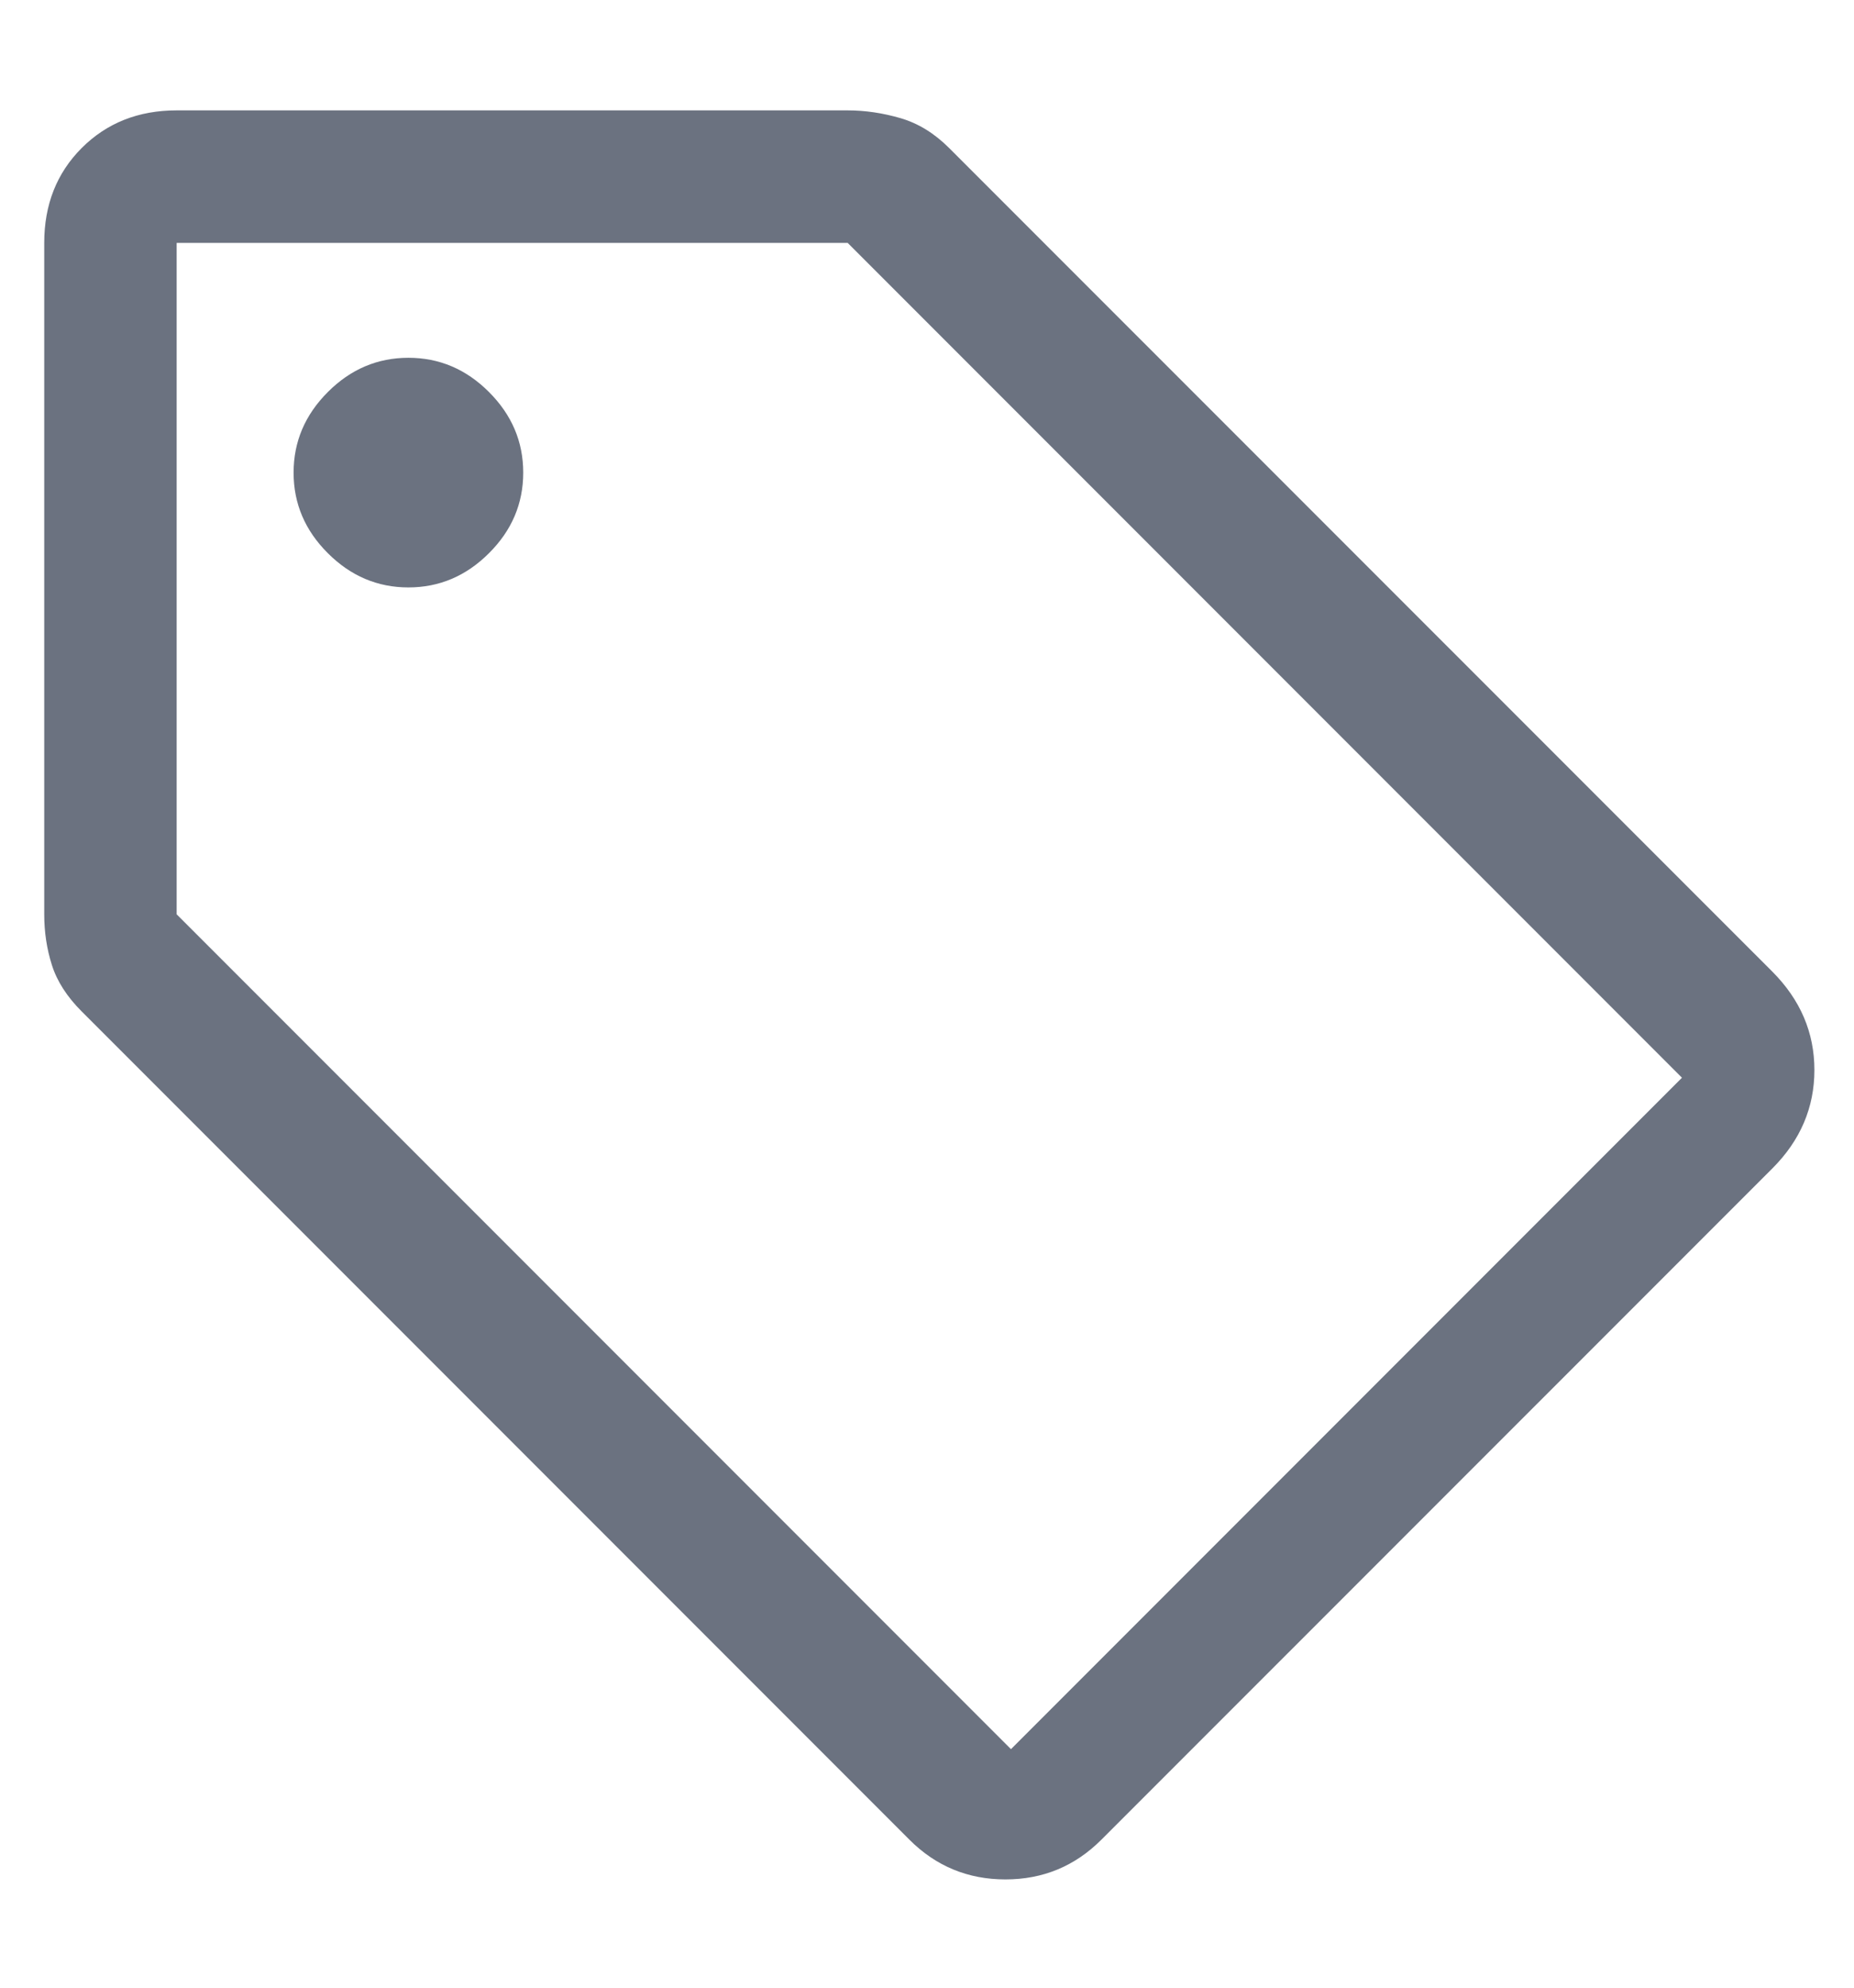 <svg width="14" height="15" viewBox="0 0 14 15" fill="none" xmlns="http://www.w3.org/2000/svg">
<path d="M8.317 13.883C8.117 14.083 7.876 14.183 7.592 14.183C7.309 14.183 7.067 14.083 6.867 13.883L0.617 7.633C0.506 7.522 0.431 7.406 0.392 7.283C0.353 7.161 0.334 7.033 0.334 6.9V1.833C0.334 1.545 0.428 1.306 0.617 1.117C0.806 0.928 1.045 0.833 1.334 0.833H6.401C6.534 0.833 6.667 0.853 6.801 0.892C6.934 0.931 7.056 1.006 7.167 1.117L13.384 7.333C13.595 7.545 13.701 7.792 13.701 8.075C13.701 8.358 13.595 8.606 13.384 8.817L8.317 13.883ZM7.634 13.2L12.701 8.133L6.401 1.833H1.334V6.9L7.634 13.2ZM3.084 4.433C3.317 4.433 3.52 4.347 3.692 4.175C3.865 4.003 3.951 3.8 3.951 3.567C3.951 3.333 3.865 3.131 3.692 2.958C3.52 2.786 3.317 2.7 3.084 2.7C2.851 2.7 2.648 2.786 2.476 2.958C2.303 3.131 2.217 3.333 2.217 3.567C2.217 3.8 2.303 4.003 2.476 4.175C2.648 4.347 2.851 4.433 3.084 4.433Z" fill="#6B7280"/>
</svg>
